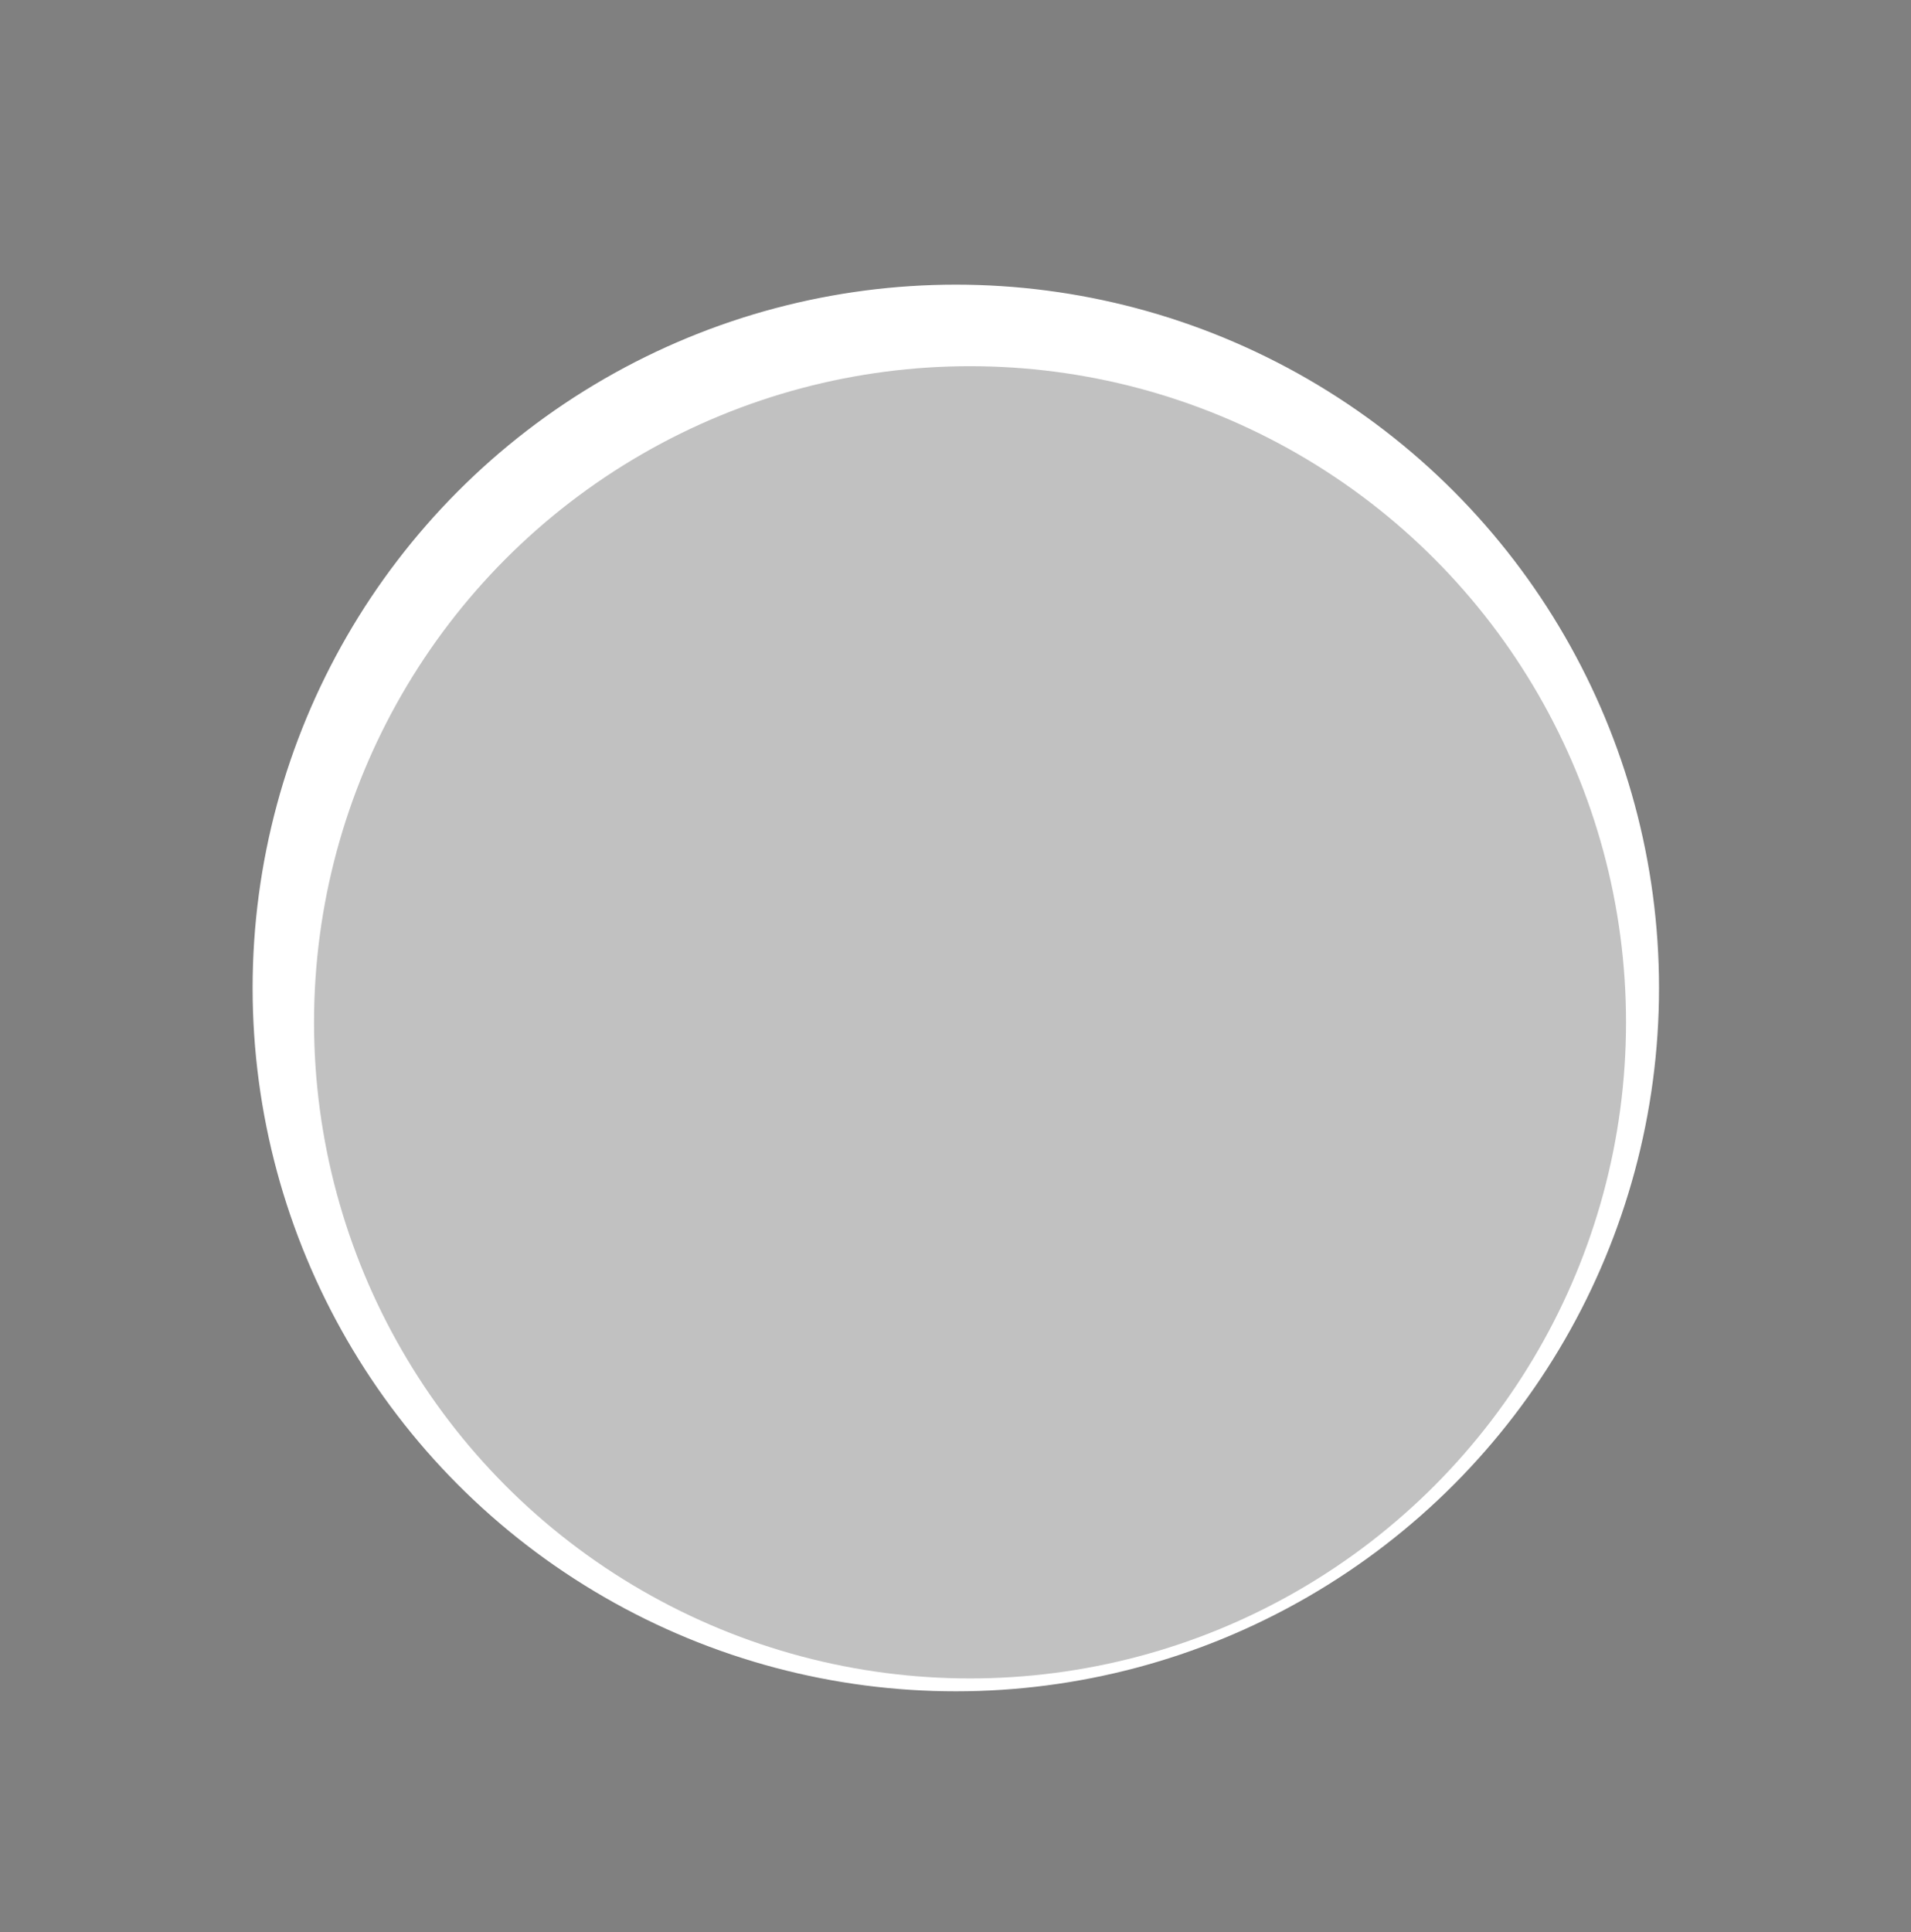<svg xmlns="http://www.w3.org/2000/svg" viewBox="0 0 359.1 363.05"><rect x="0" y="0" width="359.1" height="363.05" fill="#808080" stroke="none"/><defs><style>.cls-1{isolation:isolate;}.cls-2{fill:#fff;stroke:#fff;stroke-miterlimit:10;}.cls-3{fill:#ae906d;}.cls-4{fill:#8e8d8c;}.cls-5{fill:#353535;}.cls-6{fill:#727373;}.cls-7{fill:#c1c1c1;mix-blend-mode:color;}</style></defs><title>BWshovel_1</title><g class="cls-1"><g id="Layer_1" data-name="Layer 1"><circle class="cls-2" cx="179.61" cy="185.62" r="131.64"/><rect class="cls-3" x="129.54" y="163.61" width="130.11" height="13.39" rx="4.97" transform="translate(-63.83 179.81) rotate(-43.3)"/><path class="cls-4" d="M147.45,182.87,179.3,217.1a7.78,7.78,0,0,1-.4,11l-33.27,31a31.16,31.16,0,0,1-44-1.59h0a31.15,31.15,0,0,1,1.58-44l33.27-31A7.8,7.8,0,0,1,147.45,182.87Z"/><path class="cls-5" d="M262.6,123.42l-18.66-18a5.55,5.55,0,0,0-7.85.14l-3,3.06a11.38,11.38,0,0,0,.27,16.09l10.28,9.93a11.38,11.38,0,0,0,16.09-.28l3-3.06A5.56,5.56,0,0,0,262.6,123.42Zm-18.23,3.75-3.55-3.44a7.06,7.06,0,0,1-.17-10,2.47,2.47,0,0,1,3.49-.06l10.15,9.81a2.48,2.48,0,0,1,.06,3.5A7.06,7.06,0,0,1,244.37,127.17Z"/><path class="cls-6" d="M137.39,224.21h0a6.7,6.7,0,0,1,.29-9.47l32.41-30.55a1.92,1.92,0,0,1,2.71.08l6.56,7a1.92,1.92,0,0,1-.08,2.71l-32.42,30.55A6.71,6.71,0,0,1,137.39,224.21Z"/><circle class="cls-7" cx="182.28" cy="192.07" r="123.27"/></g></g></svg>